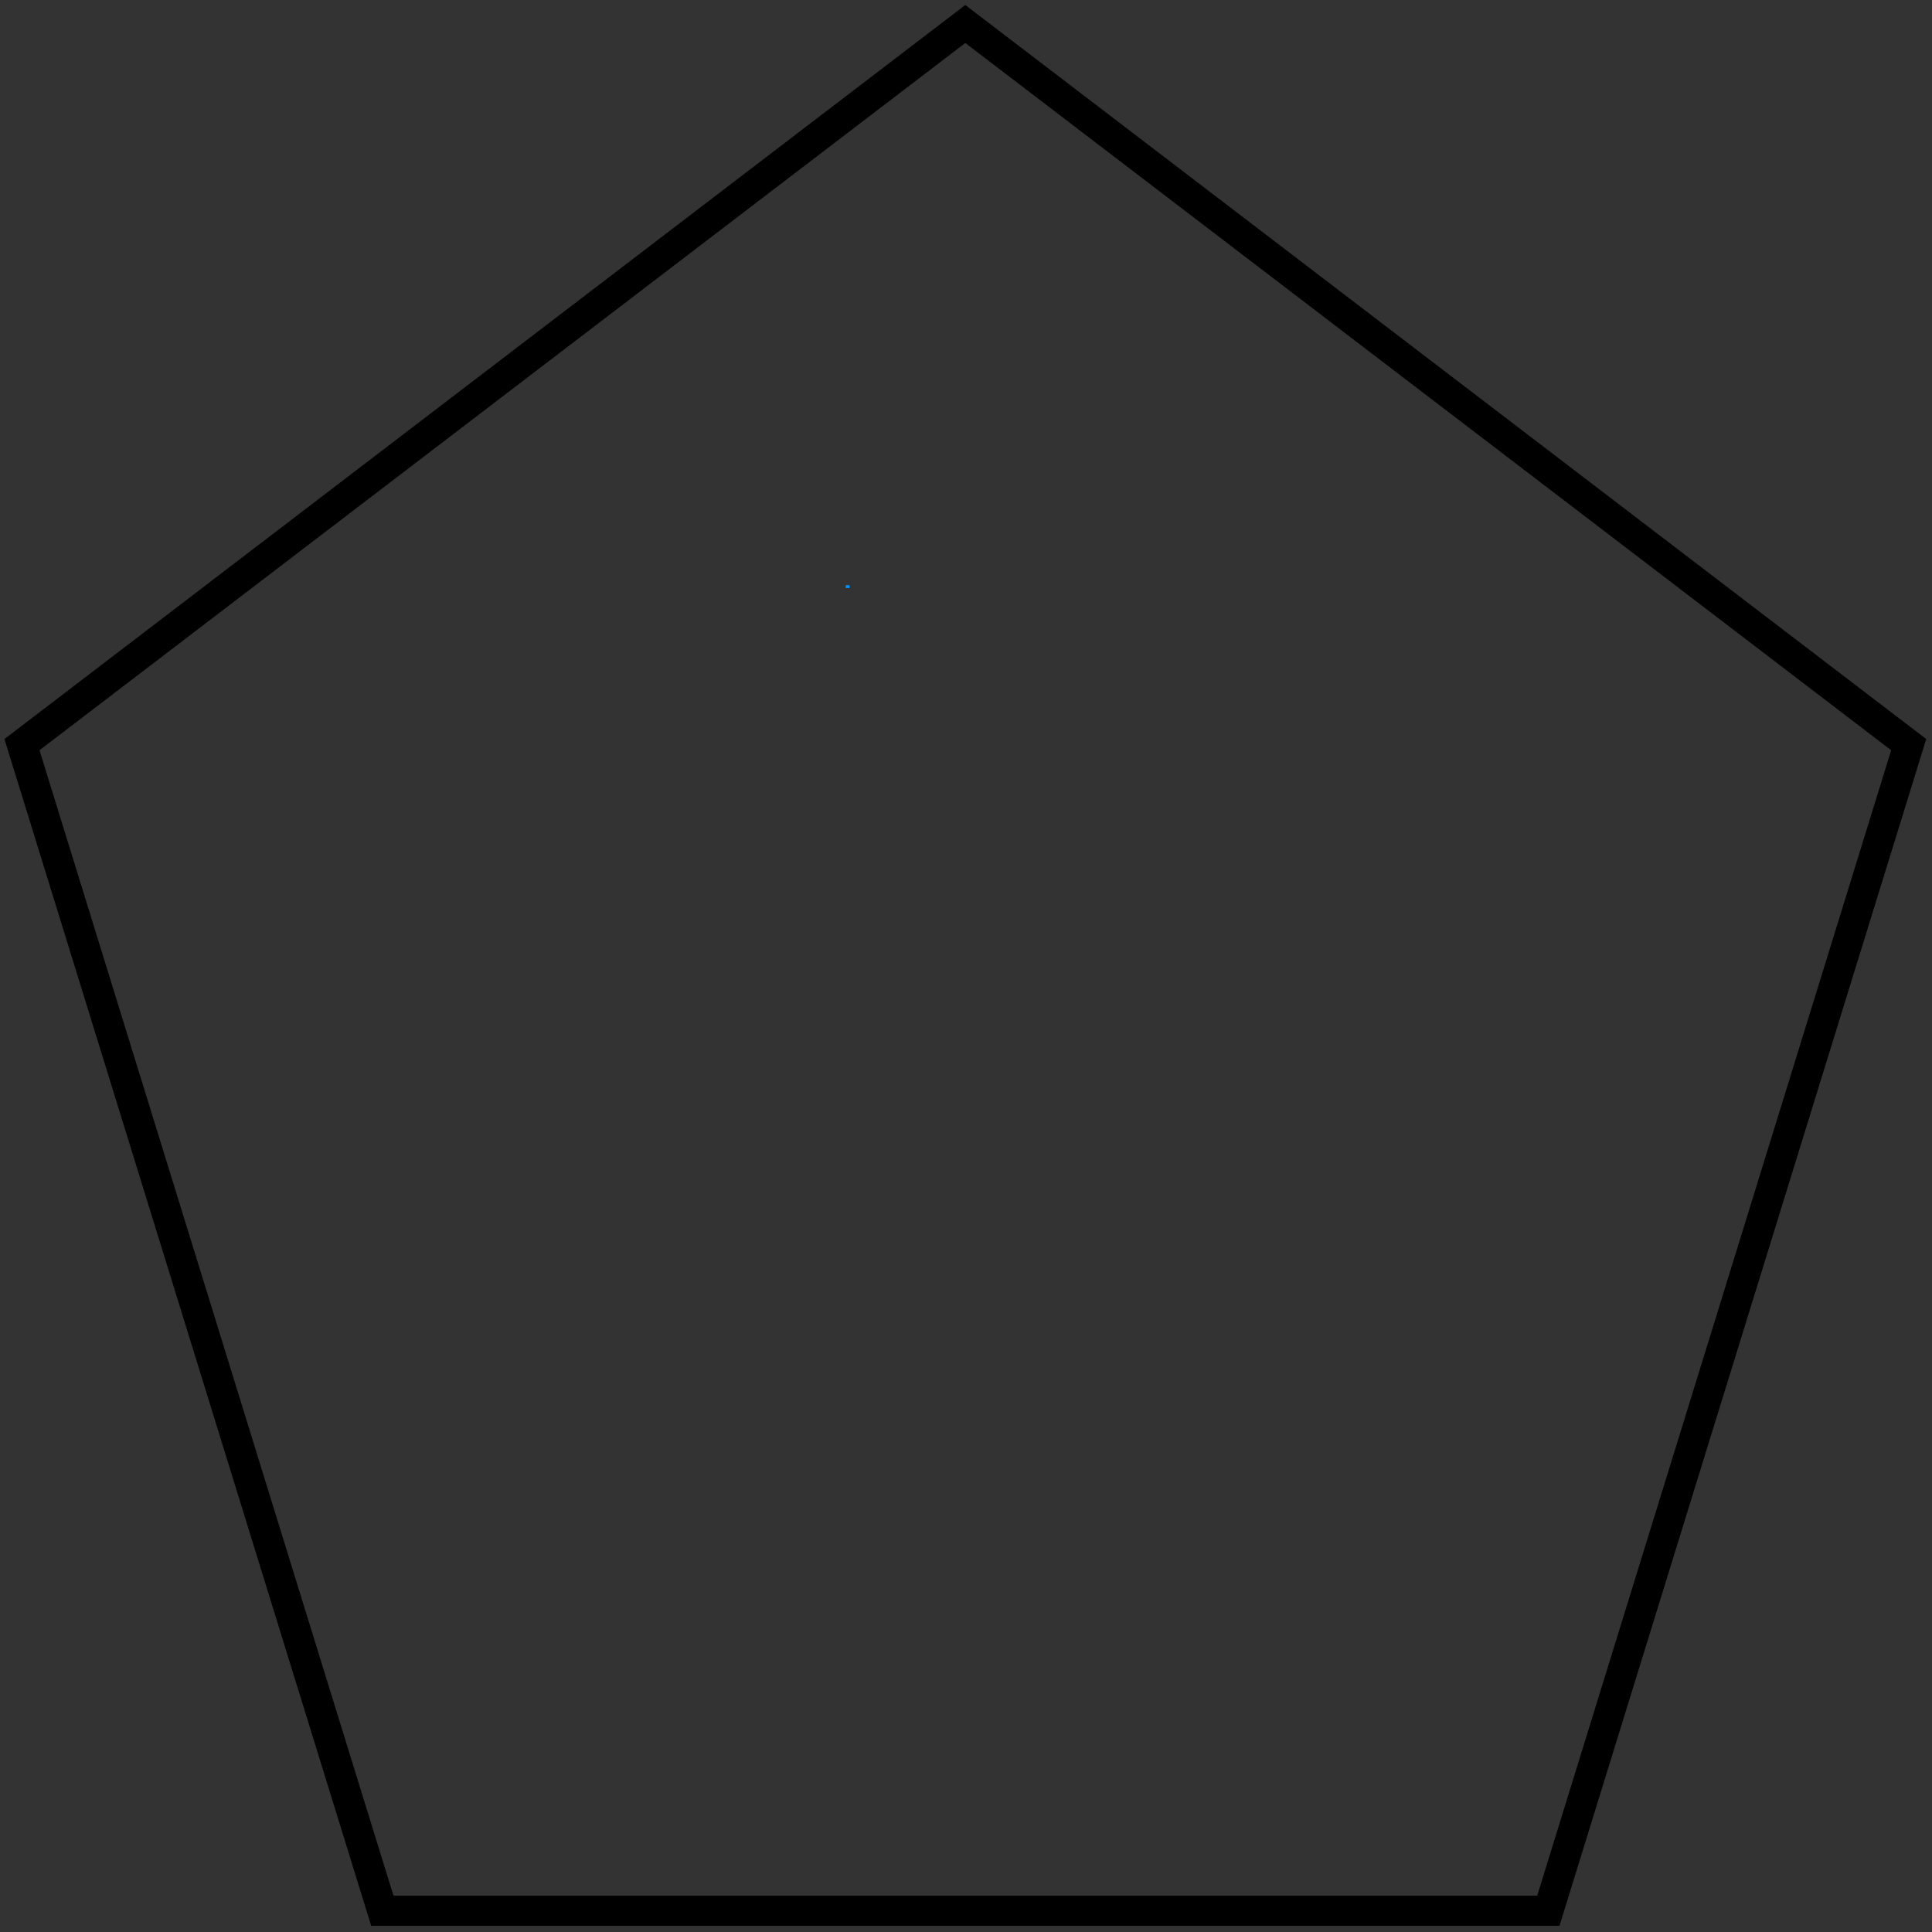 <?xml version="1.0" encoding="UTF-8" standalone="no"?>
<!DOCTYPE svg PUBLIC "-//W3C//DTD SVG 1.1//EN" "http://www.w3.org/Graphics/SVG/1.1/DTD/svg11.dtd">
<svg version="1.1" xmlns="http://www.w3.org/2000/svg" xmlns:xlink="http://www.w3.org/1999/xlink" preserveAspectRatio="xMidYMid meet" viewBox="0 0 640 640" width="640" height="640"><rect x="0" y="0" width="640" height="640" fill="#333333" stroke="none"/><defs><path d="M280.16 193.83L281.39 193.83L281.39 194.81L280.16 194.81L280.16 193.83Z" id="aPjRr6t7E"></path><path d="M137.22 185.9C137.22 186.45 137.22 186.9 137.22 186.9C137.22 186.9 137.22 186.45 137.22 185.9C137.22 185.35 137.22 184.9 137.22 184.9C137.22 185.1 137.22 185.35 137.22 185.9Z" id="h3IftSakM"></path><path d="M89 175.3C89 175.12 89 174.97 89 174.97C89 174.97 89 175.12 89 175.3C89 175.48 89 175.63 89 175.63C89 175.56 89 175.48 89 175.3Z" id="b4Ry04hsug"></path><linearGradient id="gradienta1aqjLgPfl" gradientUnits="userSpaceOnUse" x1="89" y1="175.63" x2="89" y2="174.97"><stop style="stop-color: #ffffff;stop-opacity: 1" offset="0%"></stop><stop style="stop-color: #010000;stop-opacity: 1" offset="100%"></stop></linearGradient><path d="M7.28 246.67L319.77 7.95L632.28 246.67L512.91 632.95L126.65 632.95L7.28 246.67Z" id="a8cX1ZjyH"></path></defs><g><g><g><use xlink:href="#aPjRr6t7E" opacity="1" fill="#0690f2" fill-opacity="1"></use></g><g><use xlink:href="#h3IftSakM" opacity="1" fill="#45b29e" fill-opacity="1"></use></g><g><use xlink:href="#b4Ry04hsug" opacity="1" fill="url(#gradienta1aqjLgPfl)"></use></g><g><use xlink:href="#a8cX1ZjyH" opacity="1" fill="#44bb9b" fill-opacity="0"></use><g><use xlink:href="#a8cX1ZjyH" opacity="1" fill-opacity="0" stroke="#000000" stroke-width="10" stroke-opacity="1"></use></g></g></g></g></svg>